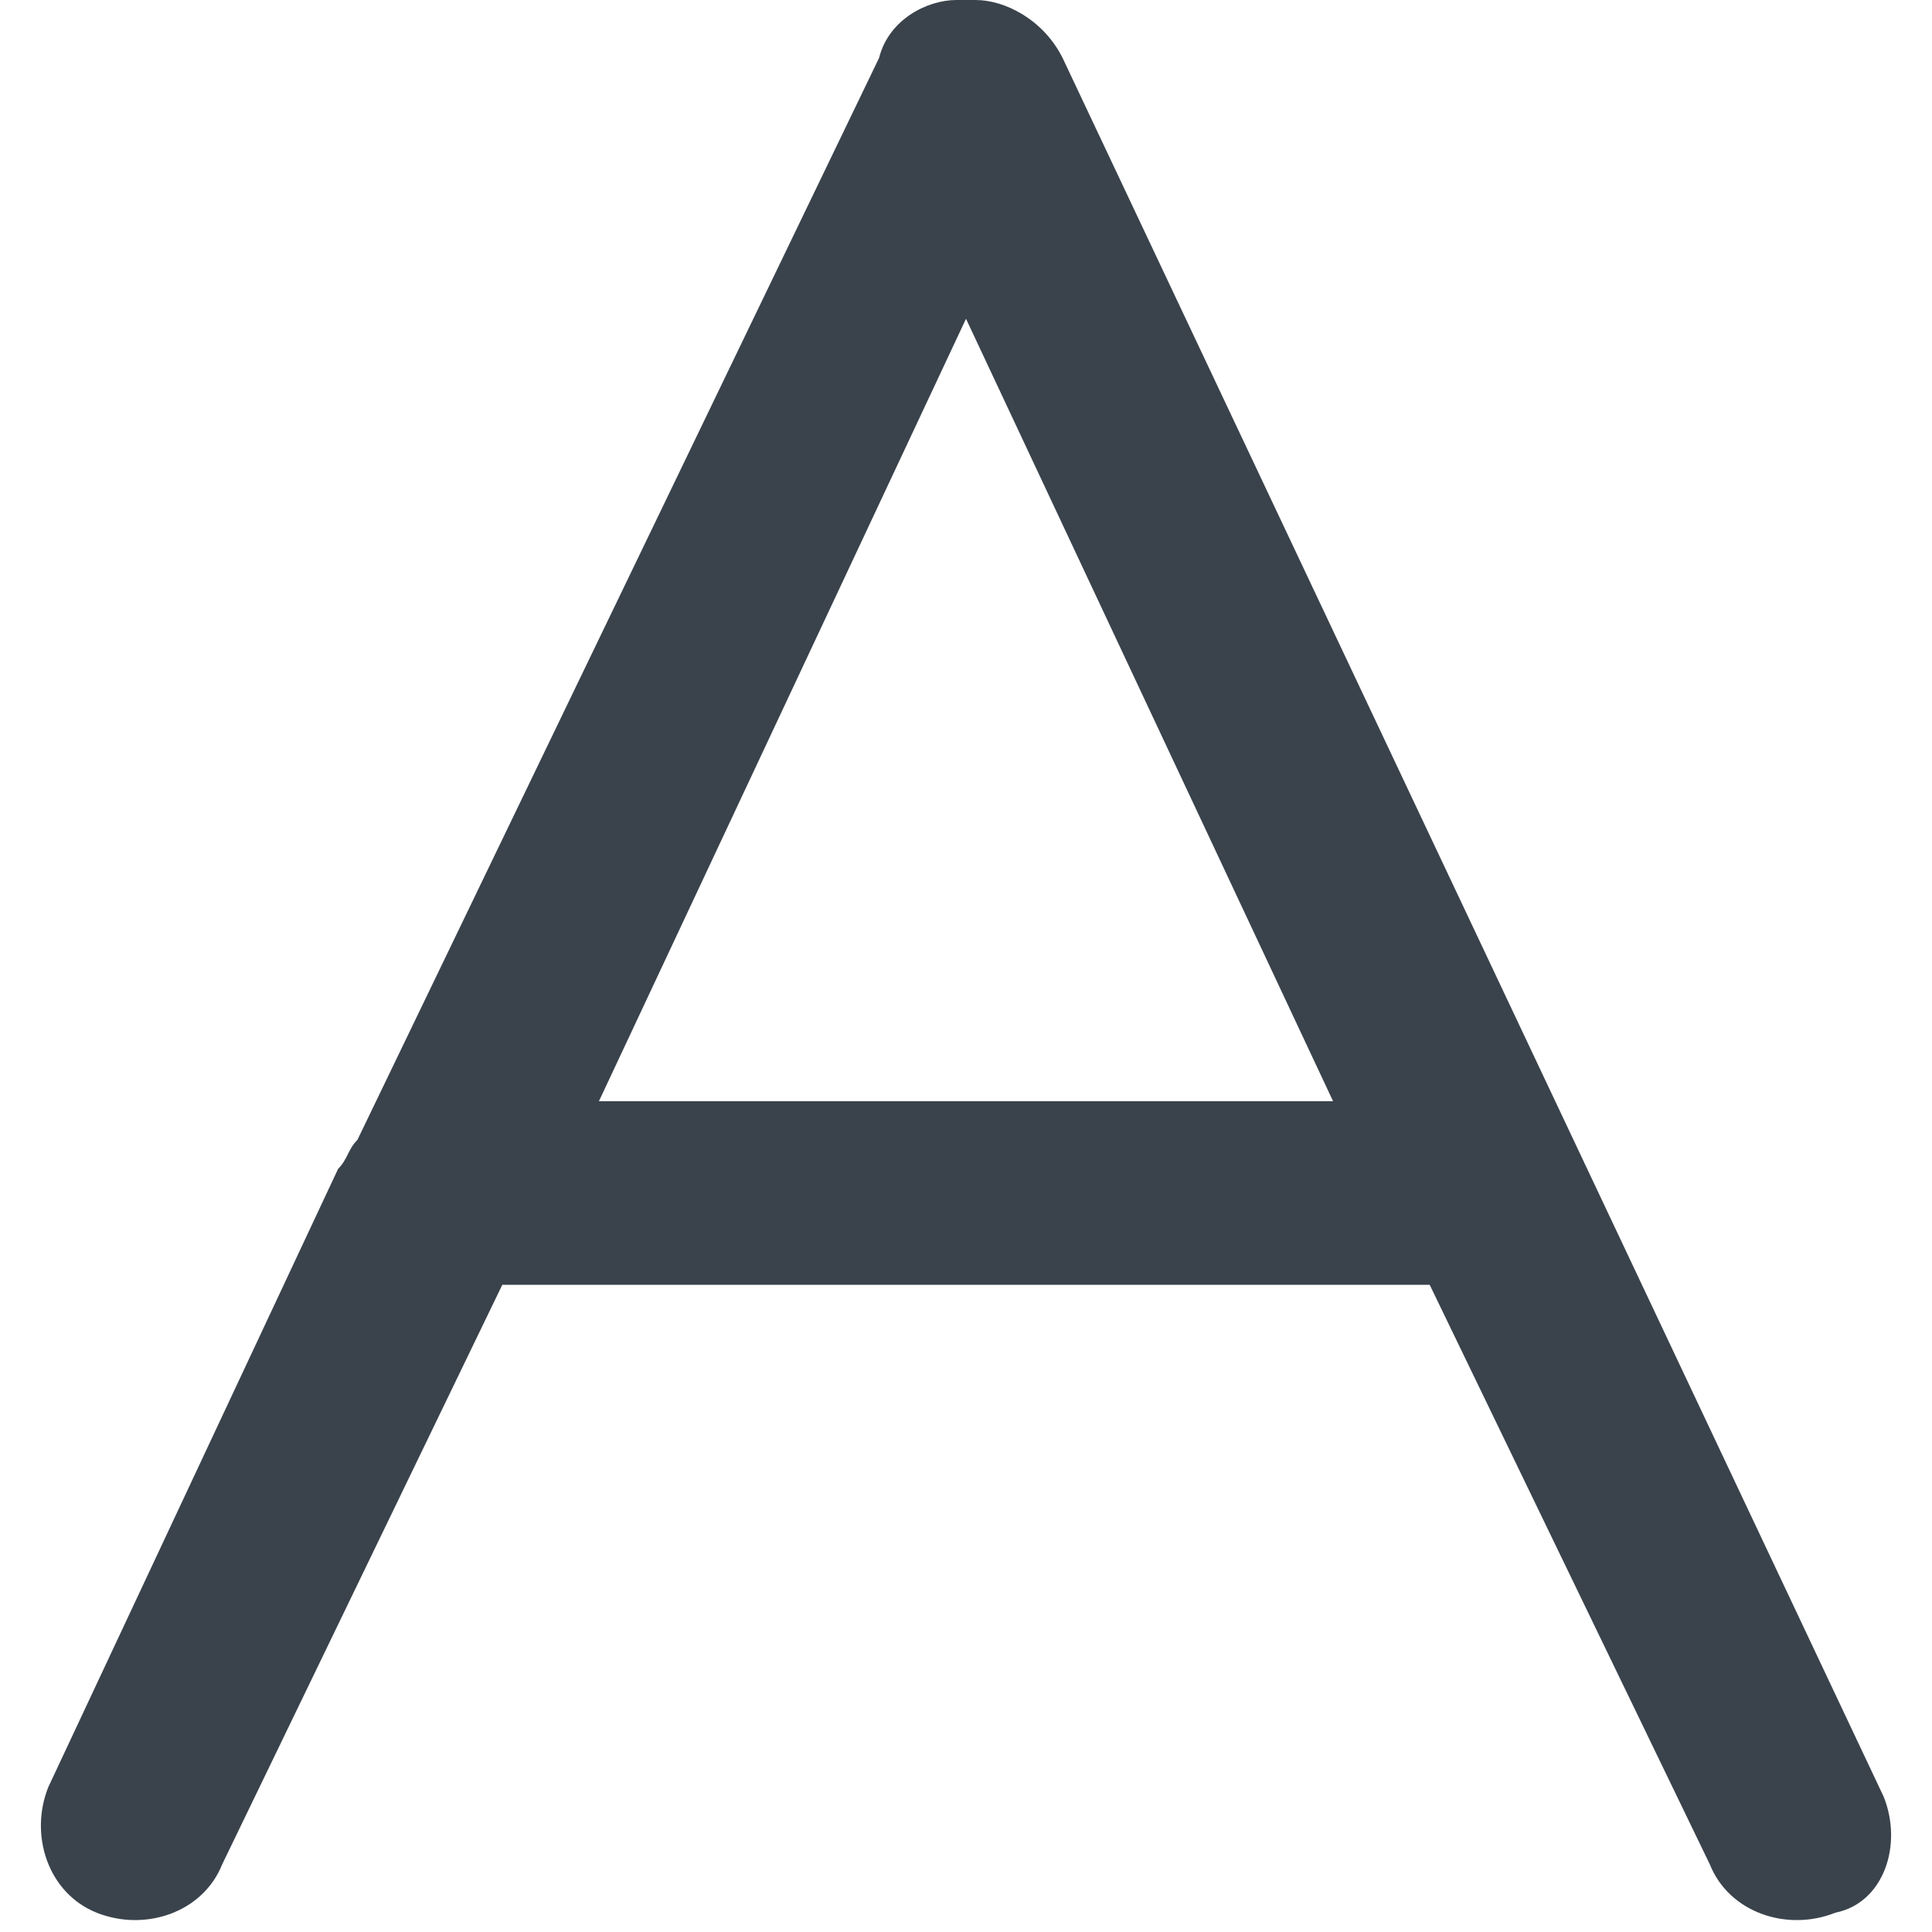 <?xml version="1.0" encoding="utf-8"?>
<!-- Generator: Adobe Illustrator 19.2.1, SVG Export Plug-In . SVG Version: 6.00 Build 0)  -->
<svg version="1.1" id="Calque_1" xmlns="http://www.w3.org/2000/svg" xmlns:xlink="http://www.w3.org/1999/xlink" x="0px" y="0px"
	 viewBox="0 0 20 20" style="enable-background:new 0 0 20 20;" xml:space="preserve">
<style type="text/css">
	.st0{fill:#3A434C;}
</style>
<g>
	<path class="st0" d="M19.5,18.6l-8.5-18C10.8,0.2,10.4,0,10.1,0c0,0-0.1,0-0.1,0c0,0-0.1,0-0.1,0c-0.3,0-0.7,0.2-0.8,0.6L3.7,11.8
		c-0.1,0.1-0.1,0.2-0.2,0.3l-3,6.4c-0.2,0.5,0,1.1,0.5,1.3c0.5,0.2,1.1,0,1.3-0.5l2.9-6h9.6l2.9,6c0.2,0.5,0.8,0.7,1.3,0.5
		C19.5,19.7,19.7,19.1,19.5,18.6z M6.2,11.4L10,3.3l3.8,8.1L6.2,11.4L6.2,11.4z"/>
</g>
</svg>

